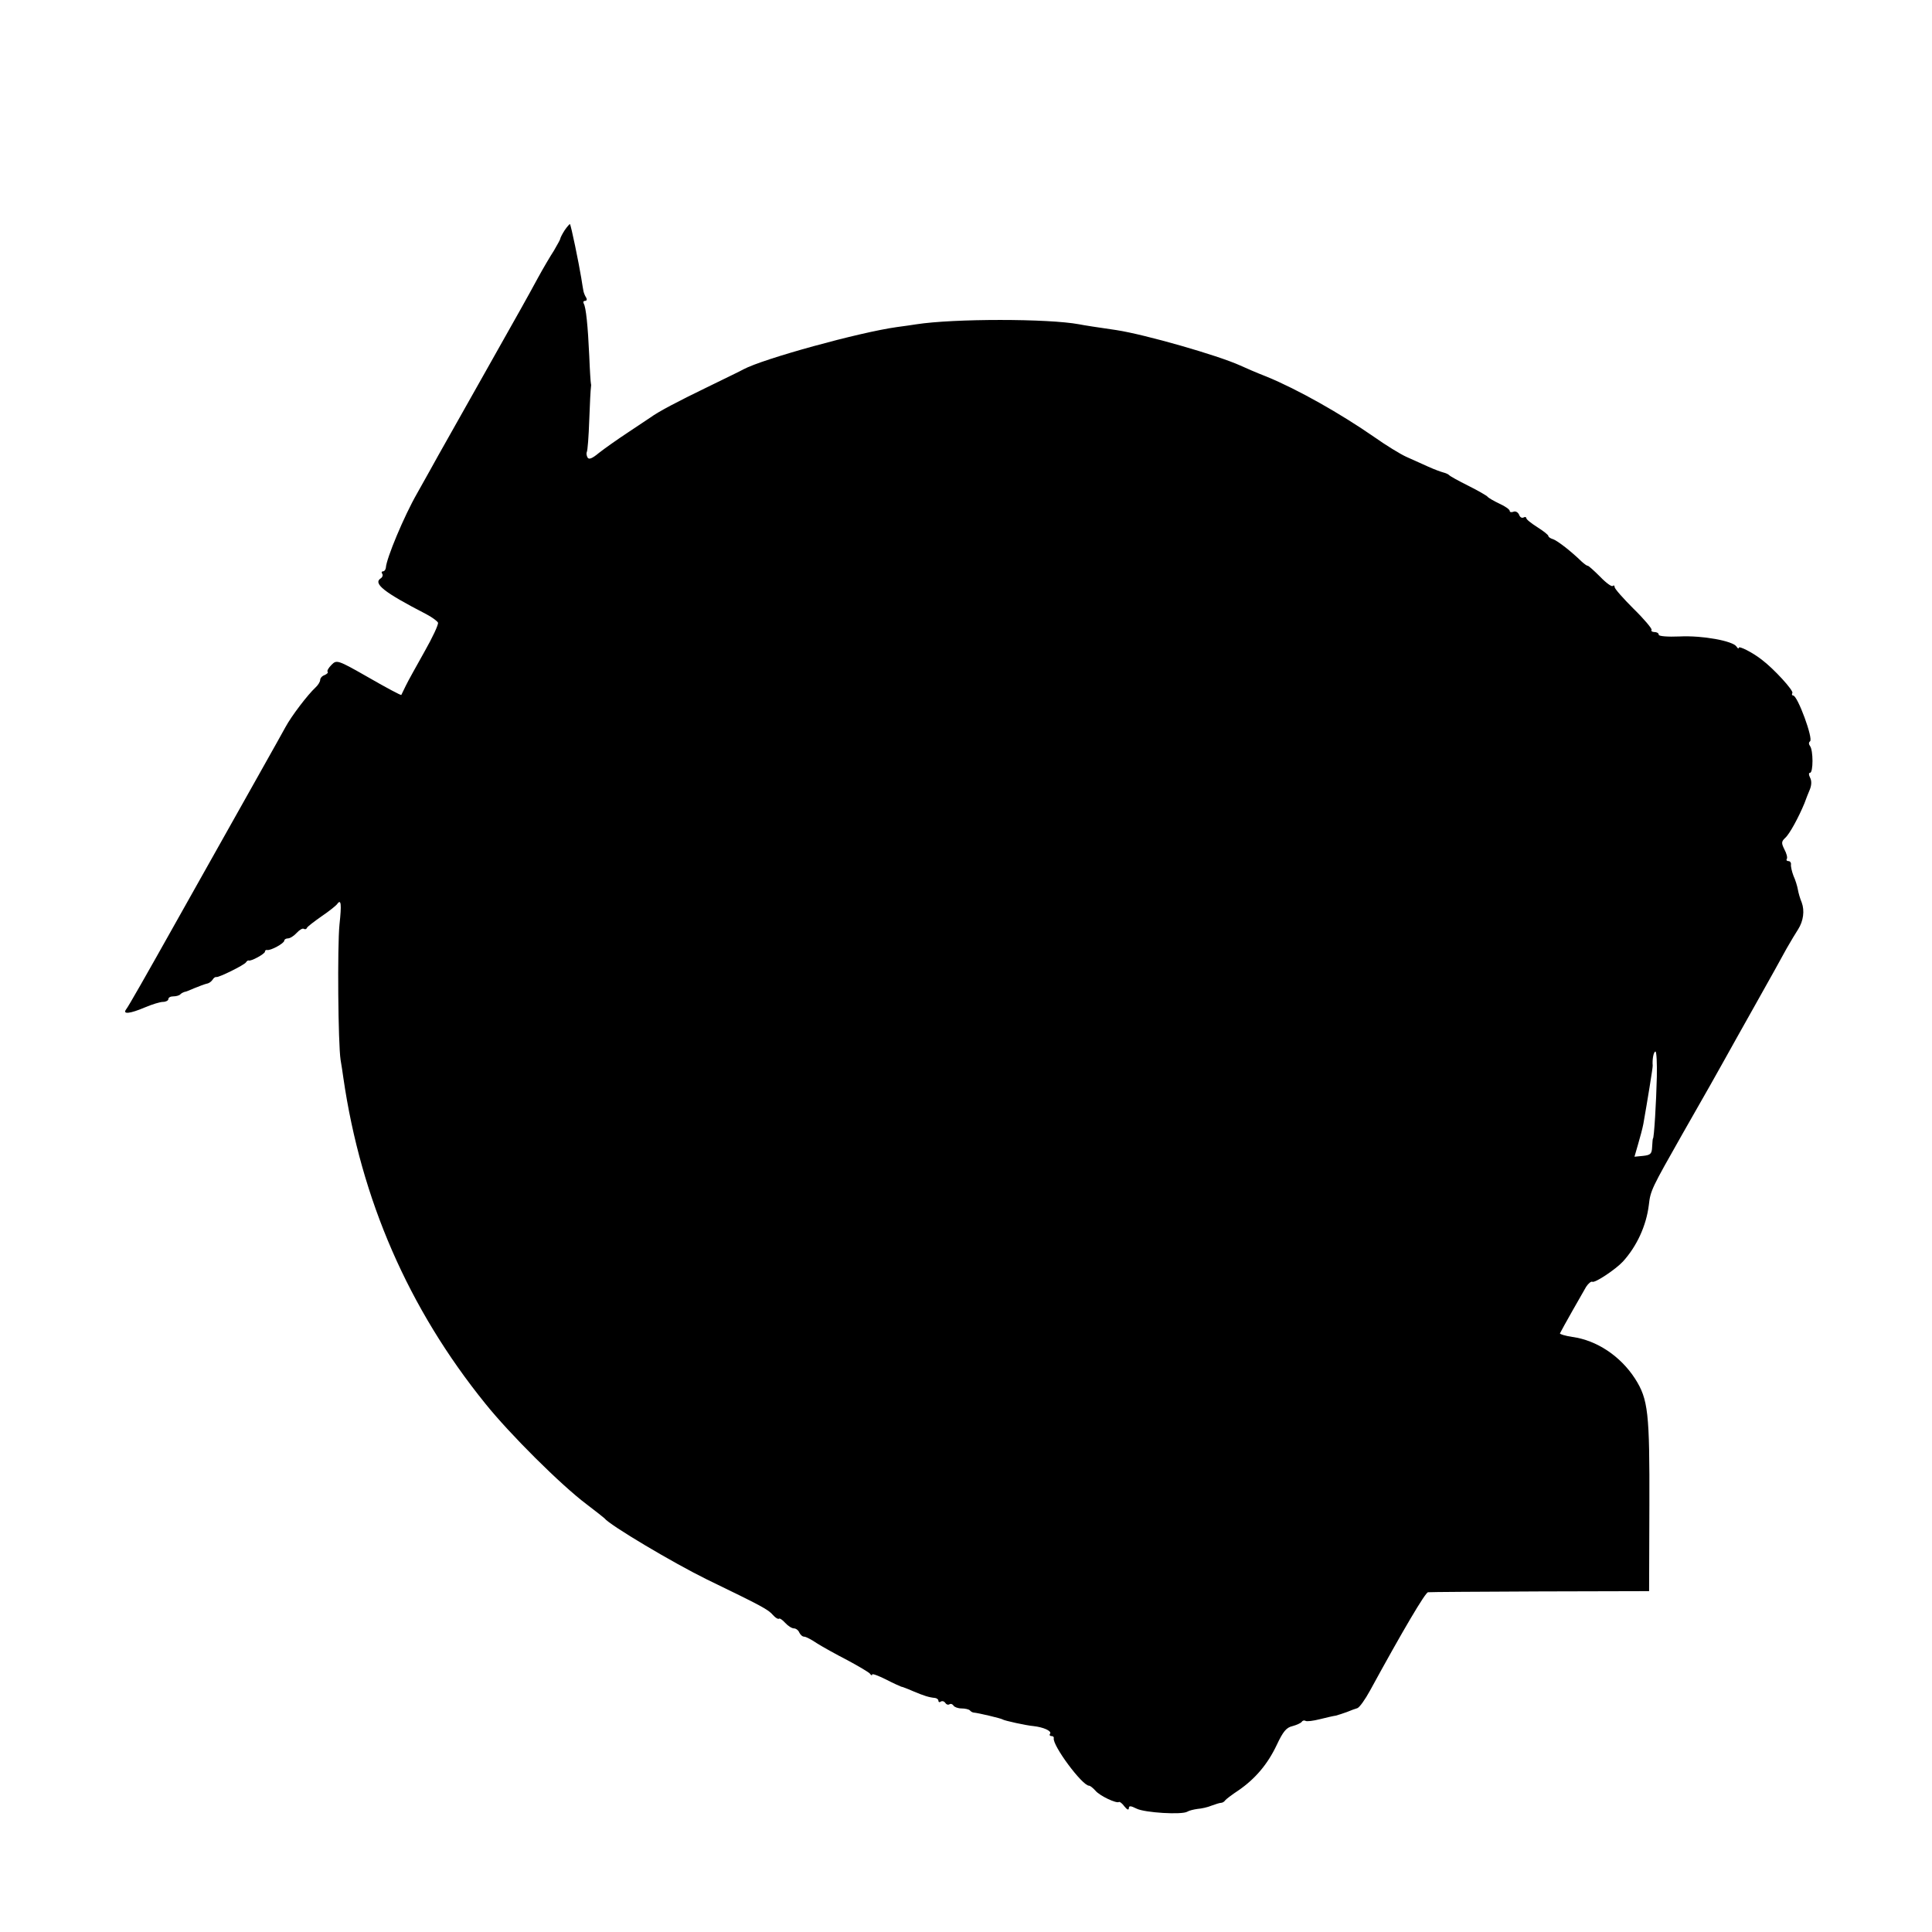 <?xml version="1.0" standalone="no"?>
<!DOCTYPE svg PUBLIC "-//W3C//DTD SVG 20010904//EN"
 "http://www.w3.org/TR/2001/REC-SVG-20010904/DTD/svg10.dtd">
<svg version="1.0" xmlns="http://www.w3.org/2000/svg"
 width="700pt" height="700pt" viewBox="0 0 700 700"
 preserveAspectRatio="xMidYMid meet">
<g transform="translate(0,700) scale(0.1,-0.1)"
fill="#000000" stroke="none">
<path d="M2046 6166 c-9 -14 -16 -28 -16 -31 0 -3 -11 -22 -23 -43 -13 -20
-39 -64 -57 -97 -44 -81 -57 -104 -207 -370 -71 -126 -141 -250 -155 -275 -14
-25 -48 -87 -77 -138 -47 -82 -111 -235 -113 -269 -1 -7 -5 -13 -10 -13 -5 0
-7 -4 -3 -9 3 -5 1 -12 -5 -16 -30 -19 11 -51 164 -130 21 -11 40 -25 43 -31
2 -7 -20 -54 -49 -105 -29 -52 -60 -107 -68 -124 -8 -16 -15 -31 -16 -33 -1
-2 -54 26 -118 63 -114 65 -116 65 -135 46 -11 -11 -17 -22 -14 -25 3 -3 -2
-8 -11 -12 -9 -3 -16 -11 -16 -18 0 -6 -8 -19 -17 -27 -28 -26 -87 -103 -109
-144 -11 -21 -138 -246 -407 -725 -88 -157 -164 -291 -170 -297 -14 -19 14
-16 68 7 26 11 55 20 66 20 10 0 19 5 19 10 0 6 8 10 18 10 10 0 22 3 26 8 4
4 11 7 14 8 4 0 21 7 37 14 17 7 36 14 44 16 8 1 17 8 21 14 4 7 10 11 14 10
9 -2 100 43 107 53 3 5 8 8 10 7 8 -4 59 24 59 32 0 4 3 7 8 6 12 -3 62 24 62
34 0 4 6 8 13 8 8 0 22 9 32 20 10 11 21 17 25 15 5 -3 10 -2 12 3 1 4 26 23
53 42 28 19 53 39 57 45 14 19 16 -1 8 -75 -8 -80 -5 -432 4 -490 3 -19 8 -48
10 -65 64 -441 236 -836 514 -1180 89 -111 274 -295 367 -365 33 -25 62 -48
65 -51 19 -25 250 -162 370 -221 202 -98 223 -109 241 -130 9 -10 18 -15 21
-13 3 3 13 -4 23 -15 10 -11 24 -20 32 -20 7 0 16 -7 19 -15 4 -8 11 -15 18
-15 6 0 27 -11 46 -24 19 -12 69 -40 110 -61 41 -22 78 -44 82 -49 4 -6 8 -8
8 -3 0 4 22 -4 50 -18 27 -14 52 -25 55 -26 2 0 22 -7 42 -16 40 -17 59 -23
81 -25 6 -1 12 -5 12 -10 0 -5 4 -7 9 -3 5 3 12 1 16 -5 4 -6 10 -8 15 -5 5 3
11 1 15 -5 3 -5 16 -10 29 -10 12 0 26 -3 30 -7 4 -5 11 -8 14 -8 15 -1 100
-21 105 -25 5 -4 86 -22 112 -24 35 -4 65 -17 60 -27 -4 -5 -1 -9 4 -9 6 0 10
-3 9 -8 -5 -26 103 -172 128 -172 4 0 14 -8 23 -18 16 -19 76 -47 85 -41 3 2
12 -5 20 -16 9 -11 15 -15 16 -7 0 10 6 10 28 -1 30 -15 165 -23 184 -11 6 4
23 8 37 10 14 1 37 6 51 12 14 5 29 10 34 10 5 0 12 4 15 9 3 4 25 21 48 36
61 42 106 95 139 165 23 49 35 63 57 68 15 4 30 11 33 15 3 5 9 7 14 4 5 -3
28 0 52 6 24 6 50 12 58 13 8 2 26 8 40 13 14 6 31 12 38 14 8 3 28 31 46 64
119 218 200 355 210 356 6 1 189 2 406 3 l395 1 1 310 c1 336 -4 385 -52 460
-53 82 -139 139 -227 151 -26 4 -46 10 -45 13 6 13 82 147 95 169 8 12 18 20
22 18 9 -6 85 45 111 73 51 56 85 131 94 205 6 53 10 60 121 256 99 173 120
211 153 270 14 25 64 115 112 200 48 85 99 177 113 203 15 26 34 58 42 70 19
30 24 67 13 97 -6 14 -12 35 -14 47 -2 12 -9 35 -16 50 -6 16 -10 34 -9 41 1
6 -3 12 -9 12 -6 0 -9 4 -6 8 3 5 -1 20 -9 35 -11 22 -11 28 3 41 16 14 49 75
70 126 5 14 14 37 20 51 6 16 6 31 0 42 -5 10 -5 17 0 17 12 0 12 82 0 97 -5
7 -5 13 0 17 13 8 -45 166 -61 166 -4 0 -6 4 -3 9 6 8 -67 88 -111 121 -33 26
-83 51 -83 43 0 -4 -4 -3 -8 4 -13 21 -125 41 -206 37 -45 -2 -76 1 -76 6 0 6
-7 10 -16 10 -8 0 -13 4 -10 8 2 4 -27 39 -65 76 -38 38 -69 73 -69 79 0 6 -3
7 -7 4 -3 -4 -24 11 -45 33 -22 22 -42 40 -45 40 -4 0 -13 7 -22 15 -39 38
-87 75 -103 81 -10 3 -18 8 -18 12 0 4 -18 18 -40 32 -22 14 -40 28 -40 33 0
4 -5 5 -10 2 -6 -3 -13 1 -16 10 -4 9 -13 14 -20 11 -8 -3 -14 -2 -14 3 0 5
-17 17 -37 26 -21 10 -40 21 -43 25 -3 4 -34 22 -70 40 -36 18 -67 35 -70 39
-3 3 -12 7 -20 9 -8 2 -33 11 -55 21 -22 10 -58 26 -80 36 -22 10 -74 42 -115
71 -124 86 -278 173 -390 219 -36 14 -80 33 -97 41 -82 37 -344 112 -448 128
-63 9 -121 18 -135 21 -112 21 -455 21 -590 0 -14 -2 -45 -7 -70 -10 -137 -19
-485 -115 -556 -153 -10 -6 -71 -35 -134 -66 -103 -50 -174 -87 -204 -109 -6
-4 -42 -28 -81 -54 -38 -25 -86 -59 -105 -74 -24 -20 -36 -25 -41 -17 -4 7 -5
16 -3 20 3 5 7 57 9 117 2 59 5 112 6 117 1 5 1 11 0 14 -1 3 -4 48 -6 100 -5
110 -12 177 -20 190 -3 6 -1 10 5 10 6 0 8 5 3 13 -4 6 -8 17 -9 22 -1 6 -5
27 -8 48 -9 55 -37 191 -41 195 -1 1 -10 -9 -19 -22z m3957 -3068 c-2 -89 -10
-223 -14 -223 -1 0 -2 -13 -3 -30 -1 -26 -6 -30 -33 -33 l-31 -3 13 45 c7 24
16 57 19 73 14 79 35 207 34 212 -2 21 3 51 10 51 4 0 6 -42 5 -92z"/>
</g>
</svg>
